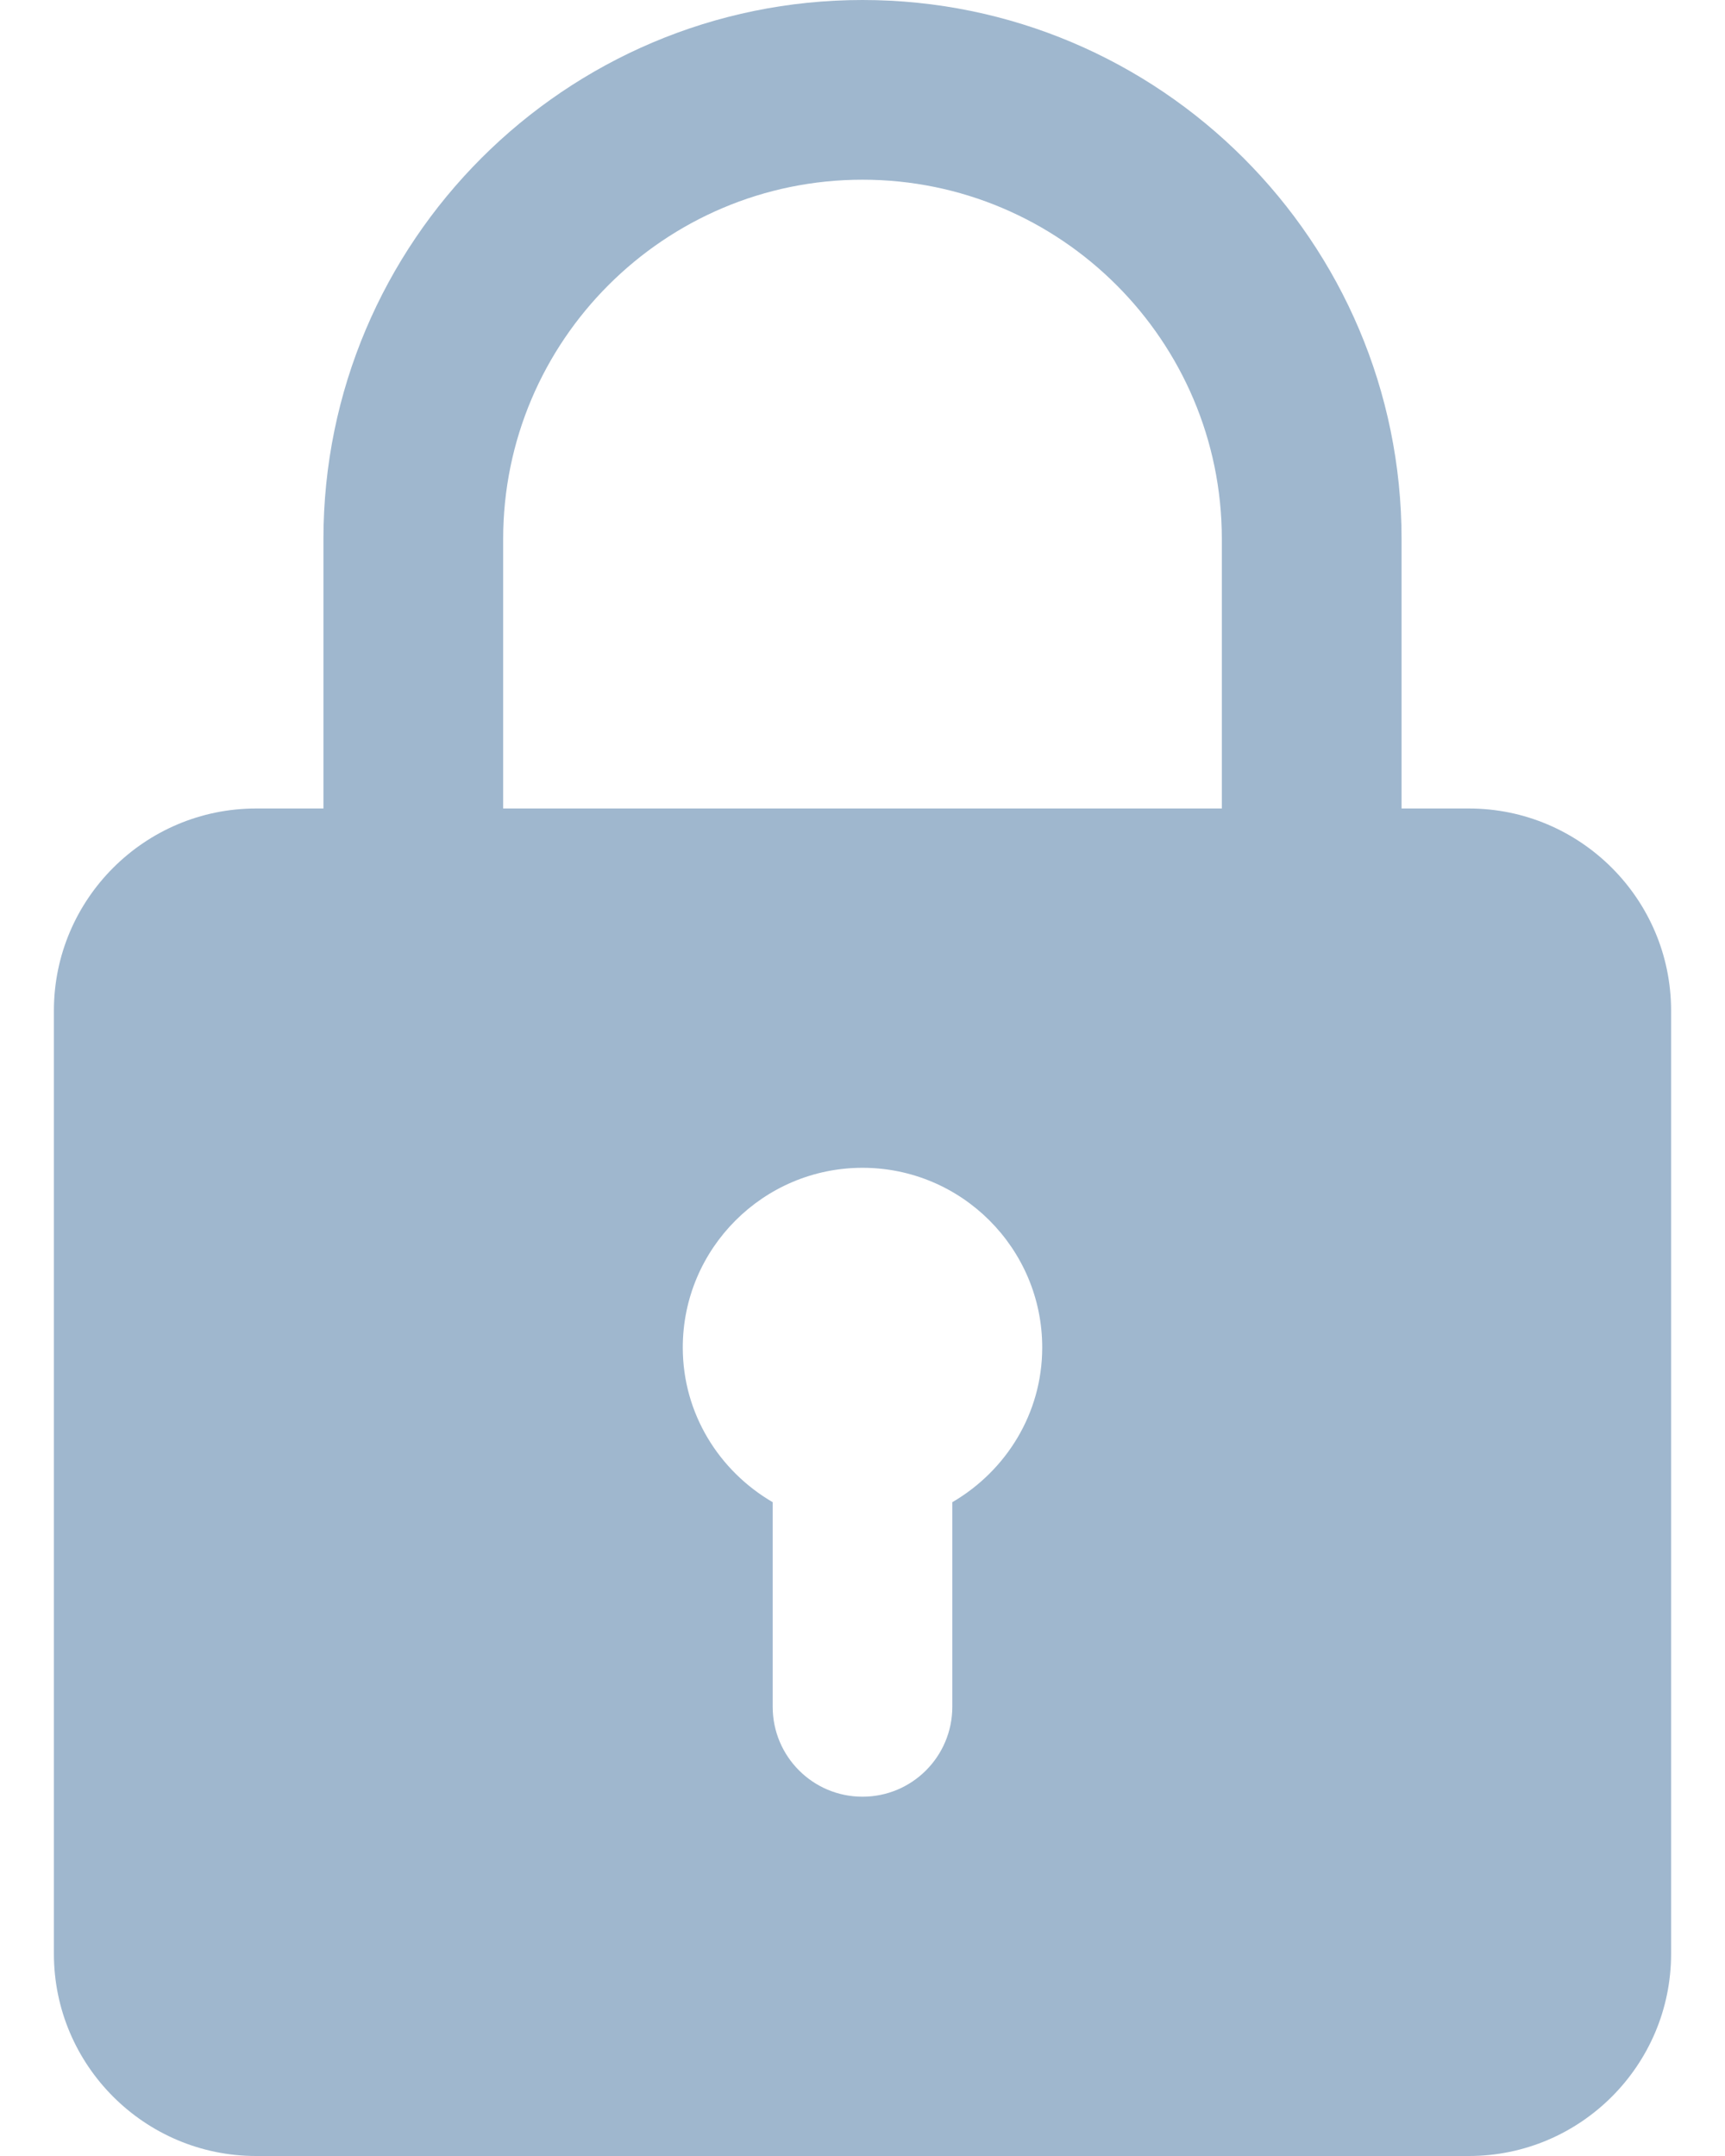 <svg width="16" height="20" viewBox="0 0 16 20" fill="none" xmlns="http://www.w3.org/2000/svg">
<path d="M13.625 7.5H13V5C13 2.243 10.758 0 8 0C5.242 0 3 2.243 3 5V7.5H2.375C1.342 7.5 0.5 8.341 0.5 9.375V18.125C0.5 19.159 1.342 20 2.375 20H13.625C14.658 20 15.5 19.159 15.5 18.125V9.375C15.5 8.341 14.658 7.5 13.625 7.5ZM4.667 5C4.667 3.162 6.162 1.667 8 1.667C9.838 1.667 11.333 3.162 11.333 5V7.5H4.667V5ZM8.833 13.935V15.833C8.833 16.293 8.461 16.667 8 16.667C7.539 16.667 7.167 16.293 7.167 15.833V13.935C6.671 13.646 6.333 13.114 6.333 12.5C6.333 11.581 7.081 10.833 8 10.833C8.919 10.833 9.667 11.581 9.667 12.5C9.667 13.114 9.329 13.646 8.833 13.935Z" fill="#9FB7CE"/>
</svg>
